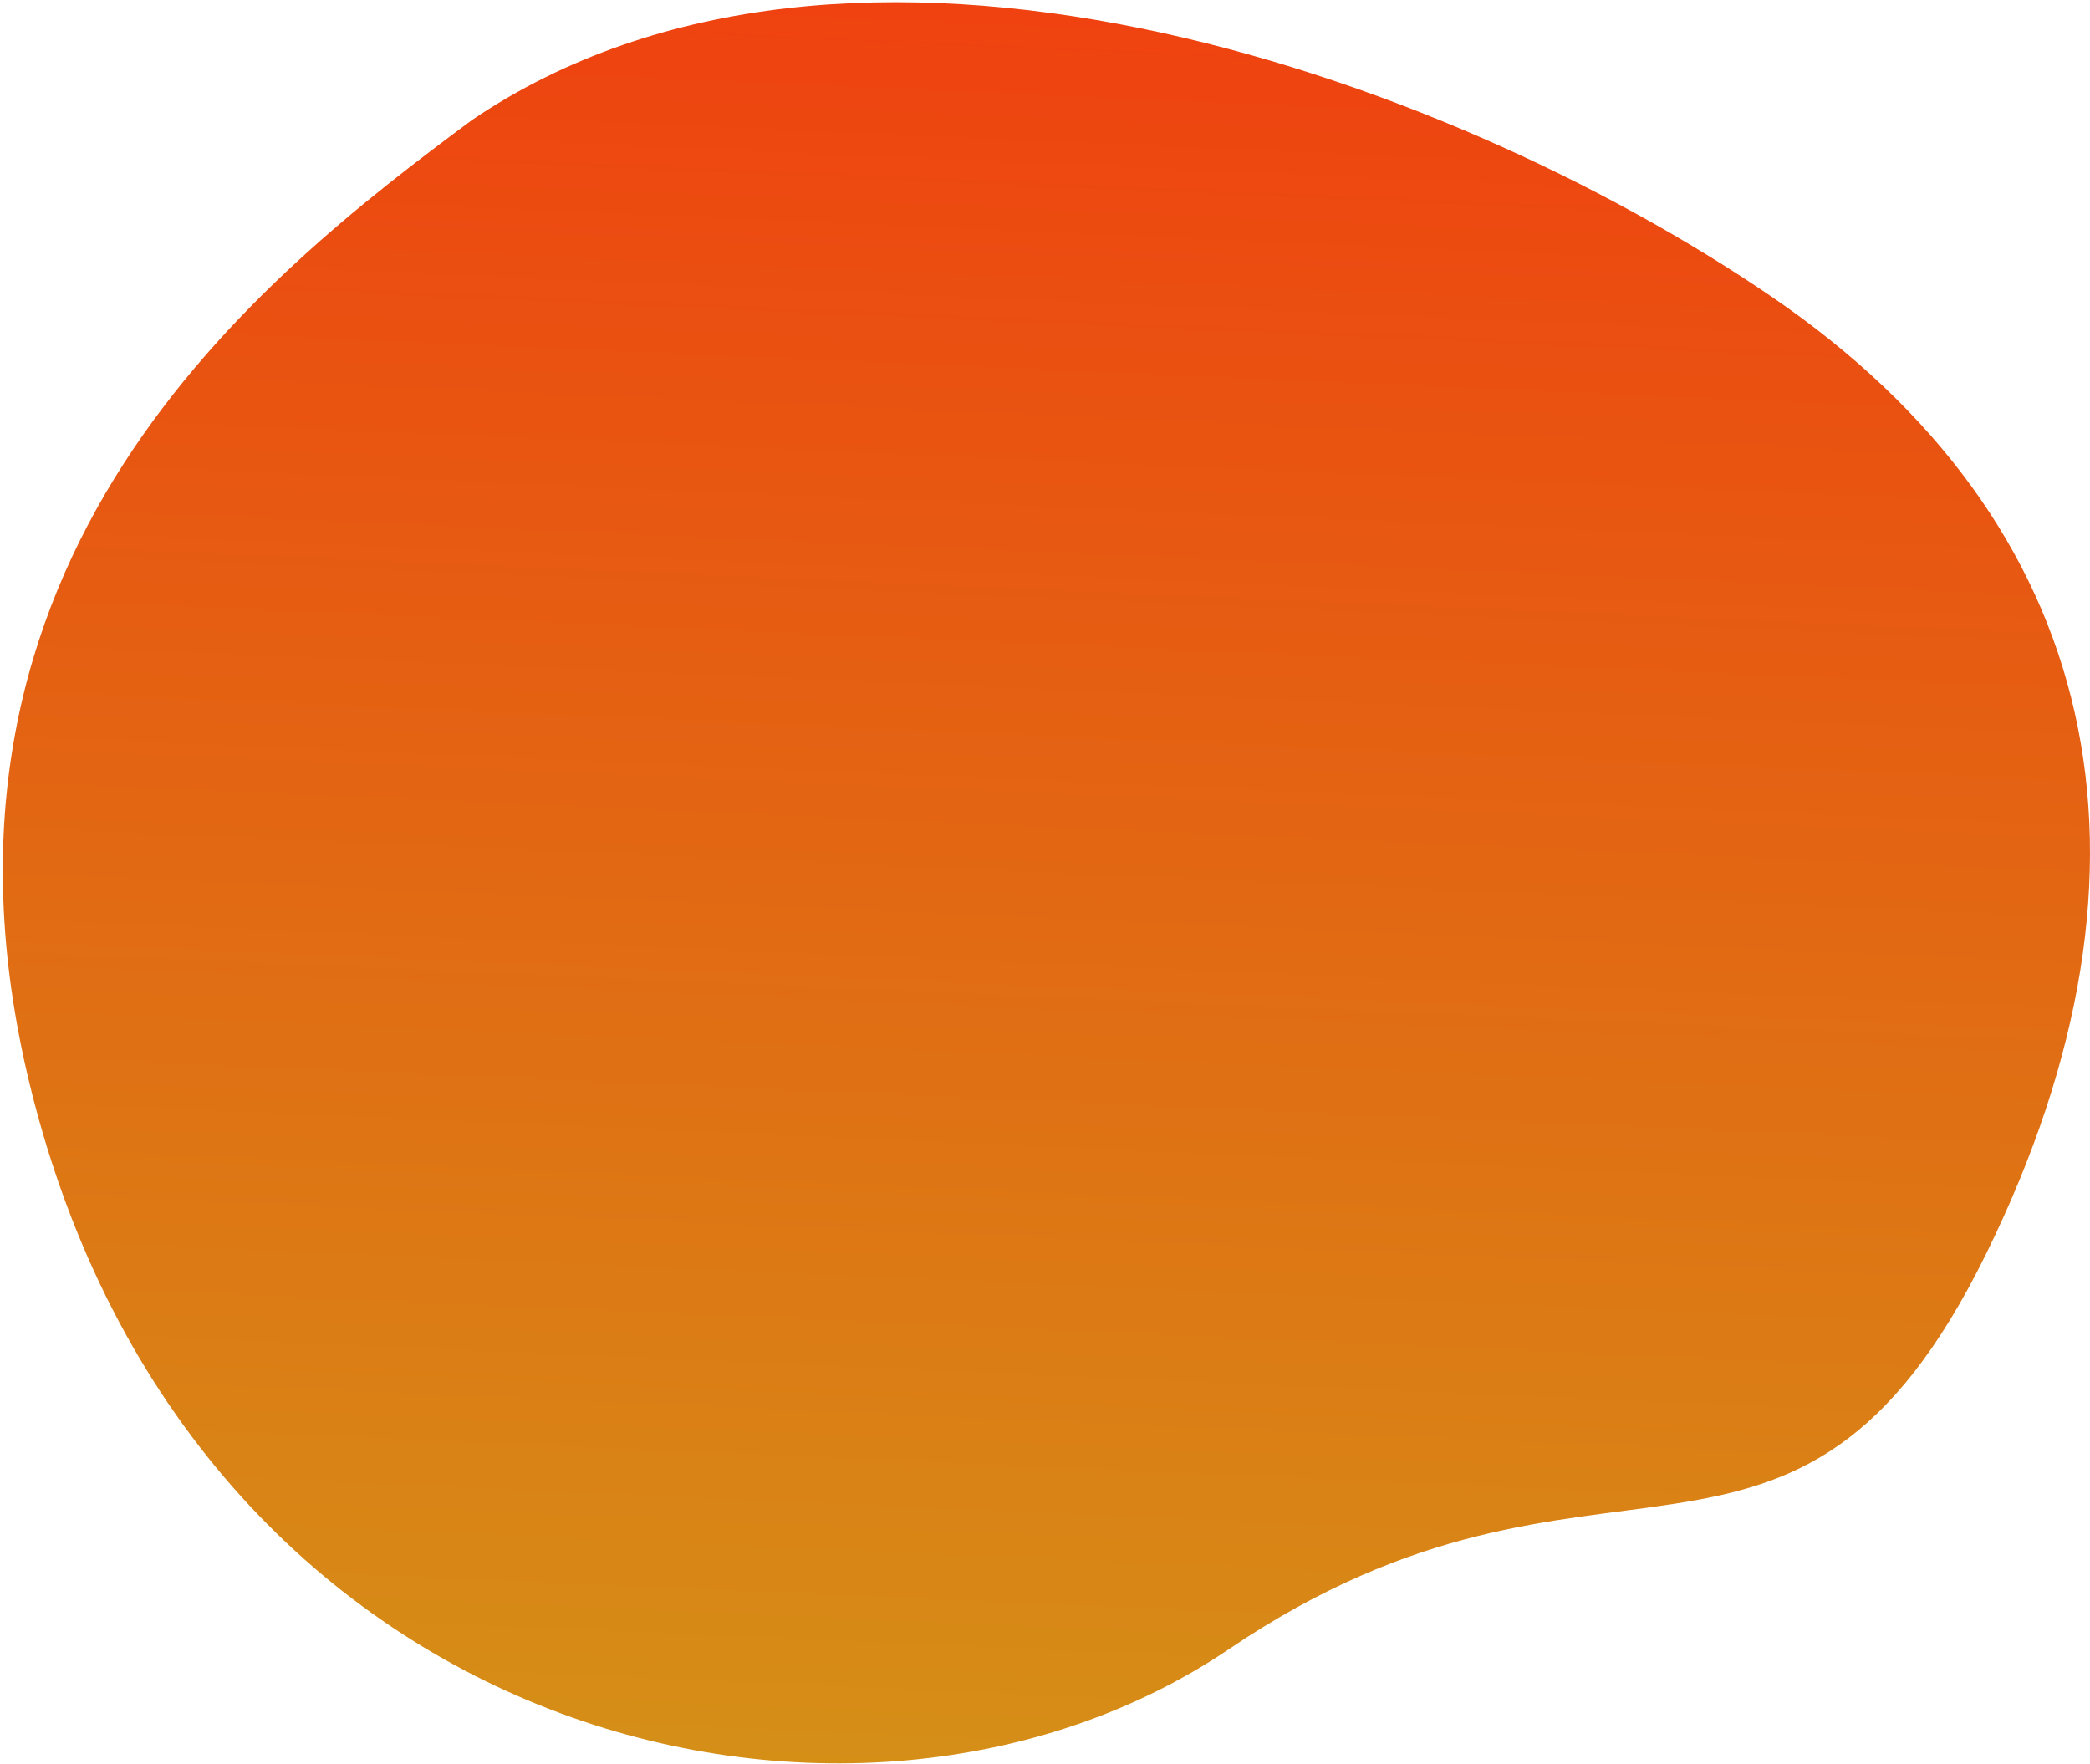 <svg id="ez8VjDXIoqM1" xmlns="http://www.w3.org/2000/svg" xmlns:xlink="http://www.w3.org/1999/xlink" viewBox="0 0 584 493" shape-rendering="geometricPrecision" text-rendering="geometricPrecision"><style><![CDATA[#ez8VjDXIoqM2 {animation: ez8VjDXIoqM2__m 5000ms linear infinite normal forwards}@keyframes ez8VjDXIoqM2__m { 0% {d: path('M8.387,303.327C-27.698,155.949,73.183,77.111,131.893,33.532C237.141,-37.78,402.532,19.814,494.892,82.806C587.253,145.799,608.732,240.881,555.034,350.226C501.336,459.571,447.25,390.527,343.464,460.759C239.078,531.397,53.494,487.55,8.387,303.327Z')} 20% {d: path('M8.387,303.327C-14.711,98.229,41.433,65.239,133.802,35.243C222.577,3.677,475.931,-53.916,511.377,124.948C532.595,232.02,608.732,240.881,555.034,350.226C501.336,459.571,447.25,390.527,343.464,460.759C239.078,531.397,29.684,458.69,8.387,303.327Z')} 40% {d: path('M9.031,306.803C-15.698,78.056,53.666,178.593,156.636,72.756C232.363,-5.363,536.341,-56.286,516.27,124.948C503.237,242.621,612.373,255.359,576.616,351.656C540.859,447.953,452.143,390.527,348.357,460.759C243.971,531.397,30.328,477.661,9.031,306.803Z')} 60% {d: path('M5.769,313.327C-9.174,85.396,144.186,201.427,155.82,105.376C167.123,-7.809,477.988,-60.985,510.561,118.424C530.149,226.311,604.218,210.243,577.432,351.656C550.645,493.069,452.958,390.527,349.172,460.759C244.786,531.397,15.649,485.816,5.769,313.327Z')} 80% {d: path('M5.754,307.619C-4.297,171.023,118.961,202.695,120.194,121.354C120.341,14.4,472.632,-71.413,473.848,106.191C474.933,264.66,592.786,284.453,578.232,351.656C563.678,418.858,518.998,359.538,349.973,460.759C241.839,525.515,15.634,480.107,5.754,307.619Z')} 100% {d: path('M8.387,303.327C-27.698,155.949,73.183,77.111,131.893,33.532C237.141,-37.78,402.532,19.814,494.892,82.806C587.253,145.799,608.732,240.881,555.034,350.226C501.336,459.571,447.25,390.527,343.464,460.759C239.078,531.397,53.494,487.55,8.387,303.327Z')}}]]></style><defs><linearGradient id="ez8VjDXIoqM2-fill" x1="257.536" y1="-35.625" x2="233" y2="529.777" spreadMethod="pad" gradientUnits="userSpaceOnUse"><stop id="ez8VjDXIoqM2-fill-0" offset="0%" stop-color="#f13c0f"/><stop id="ez8VjDXIoqM2-fill-1" offset="96.984%" stop-color="#d49217"/></linearGradient></defs><path id="ez8VjDXIoqM2" d="M8.387,303.327C-27.698,155.949,73.183,77.111,131.893,33.532C237.141,-37.78,402.532,19.814,494.892,82.806C587.253,145.799,608.732,240.881,555.034,350.226C501.336,459.571,447.25,390.527,343.464,460.759C239.078,531.397,53.494,487.55,8.387,303.327Z" fill="url(#ez8VjDXIoqM2-fill)" stroke="none" stroke-width="1"/></svg>